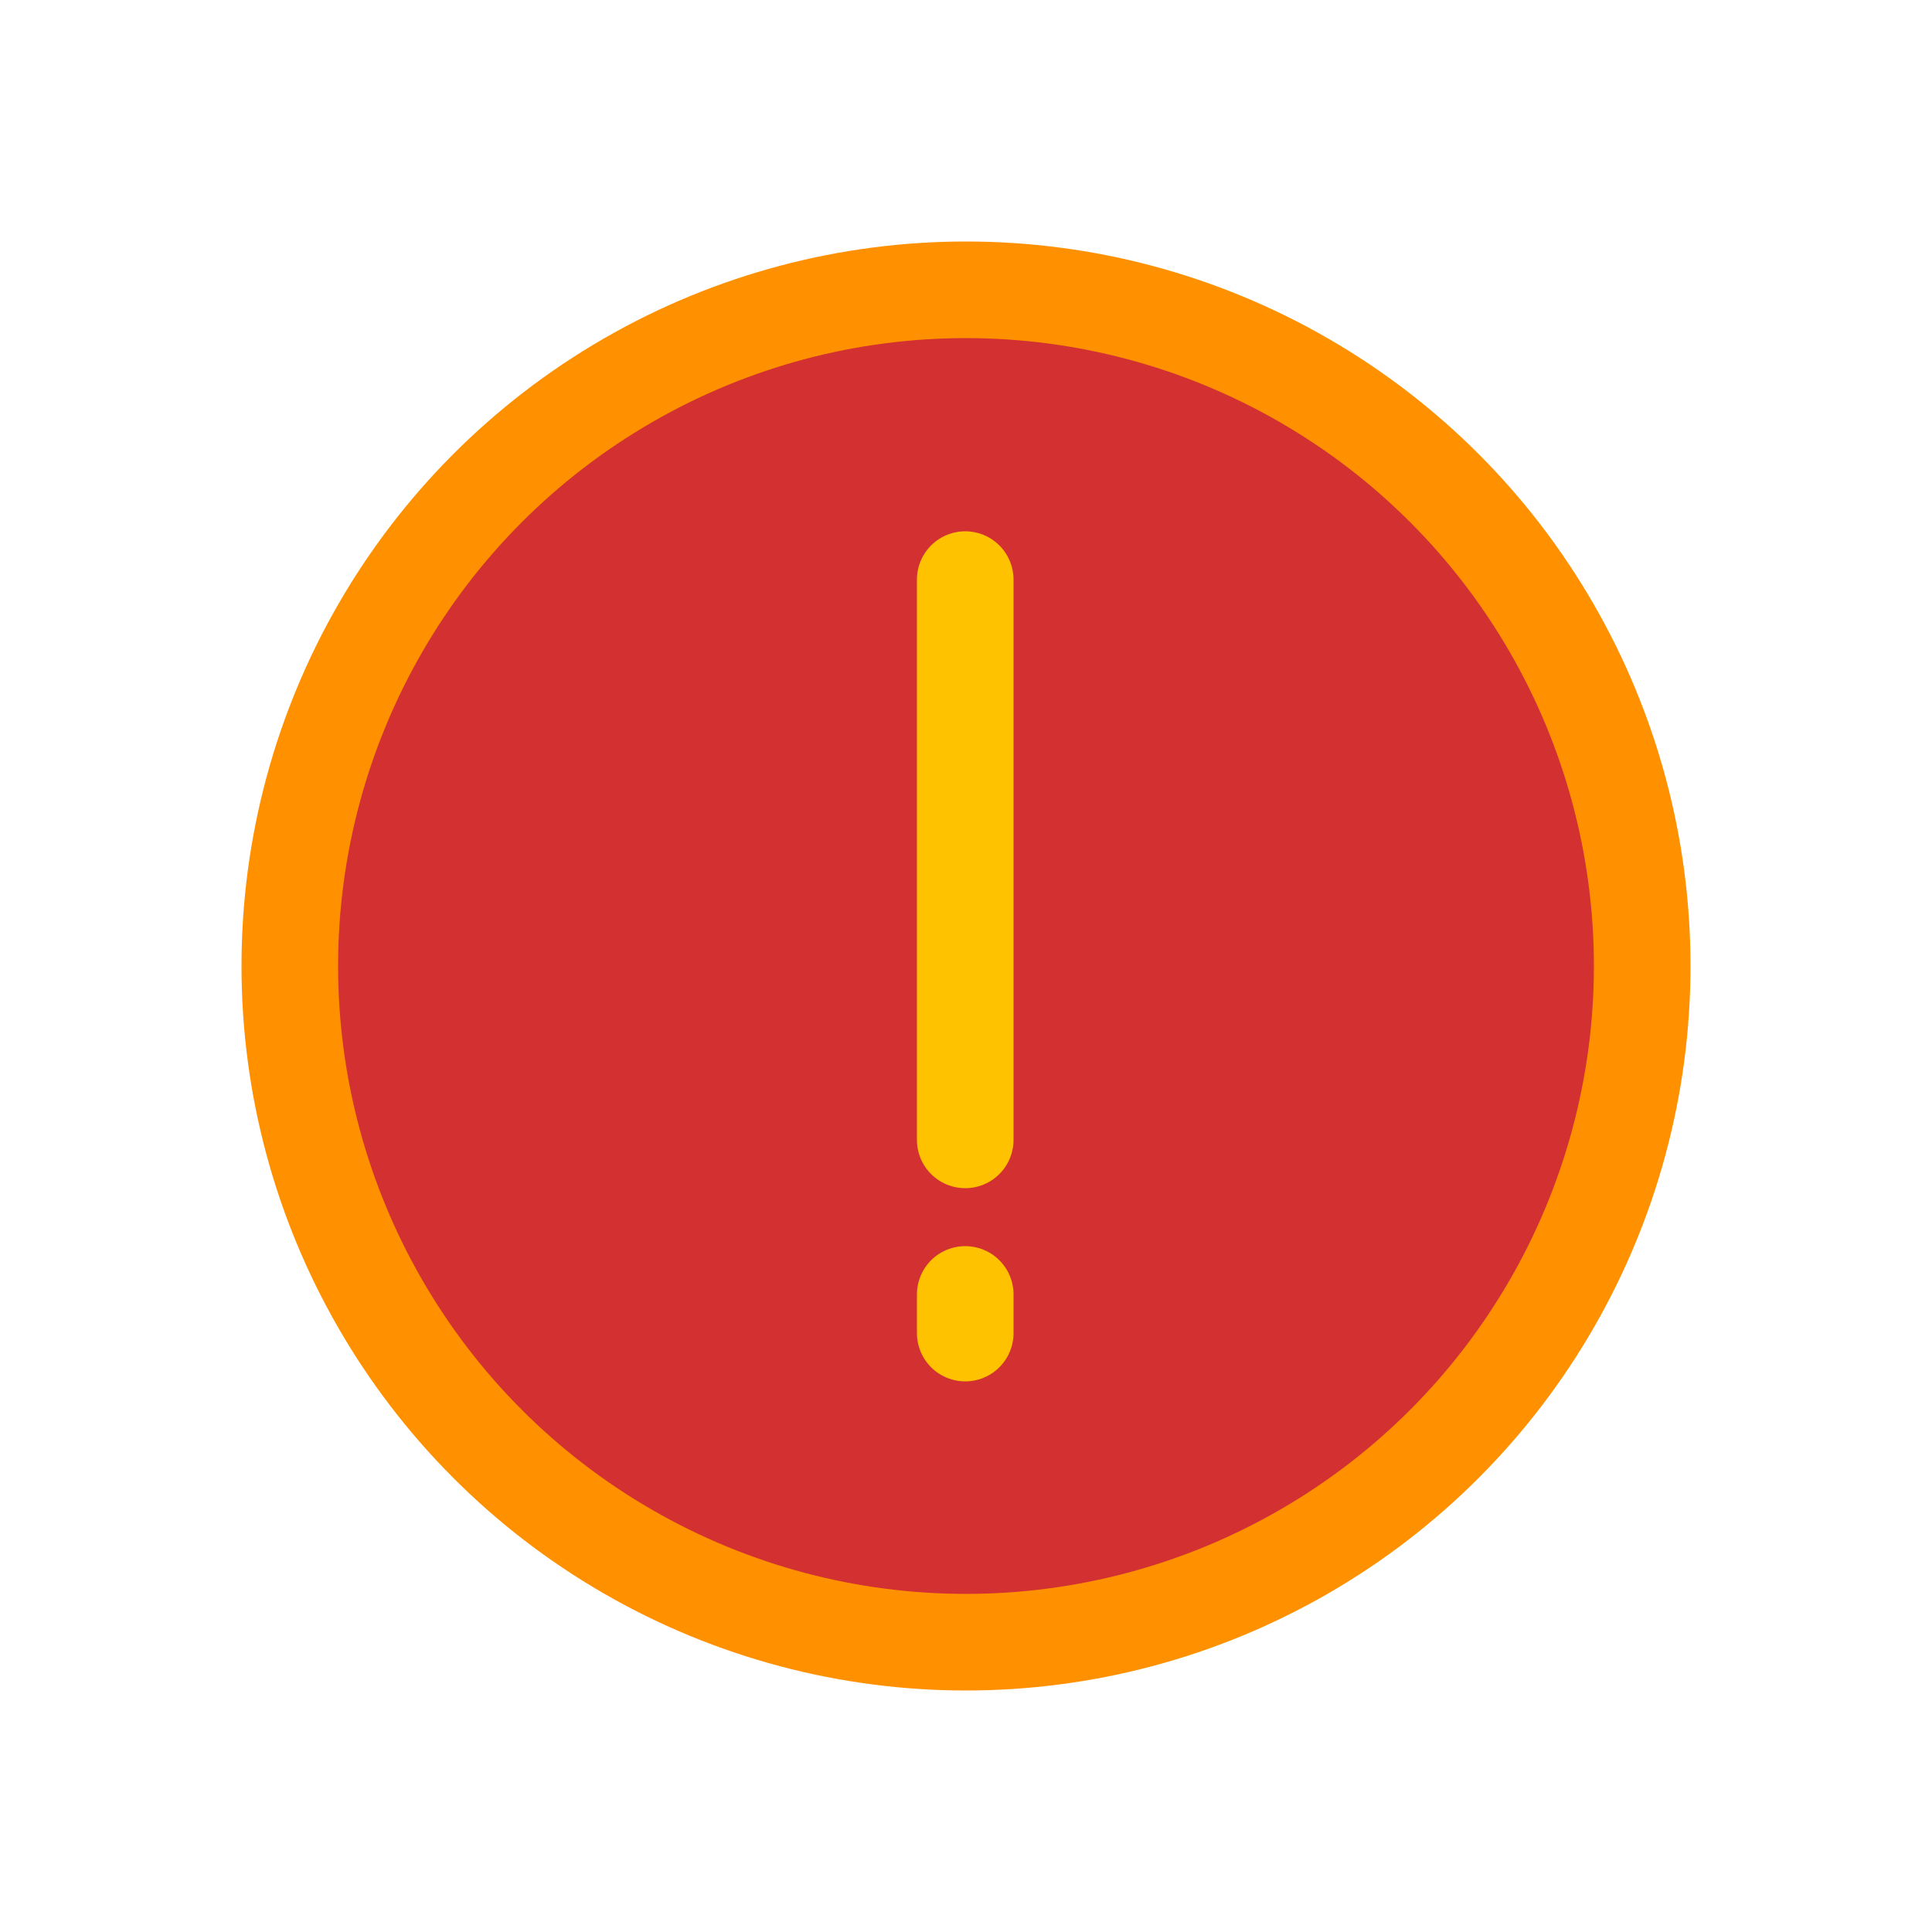 <svg viewBox="0 0 80 80" fill="none">
  <circle cx="40" cy="40" r="28" fill="#D33131" stroke="#FF9100" stroke-width="4" stroke-linecap="round" stroke-linejoin="round" class="fill-red stroke-orange" />
  <path d="M39.968 47.2V24" stroke="#FFC200" stroke-width="4" stroke-linecap="round" stroke-linejoin="round" class="stroke-yellow" />
  <path d="M39.968 53.6L39.968 55.2" stroke="#FFC200" stroke-width="4" stroke-linecap="round" stroke-linejoin="round" class="stroke-yellow" />
</svg>